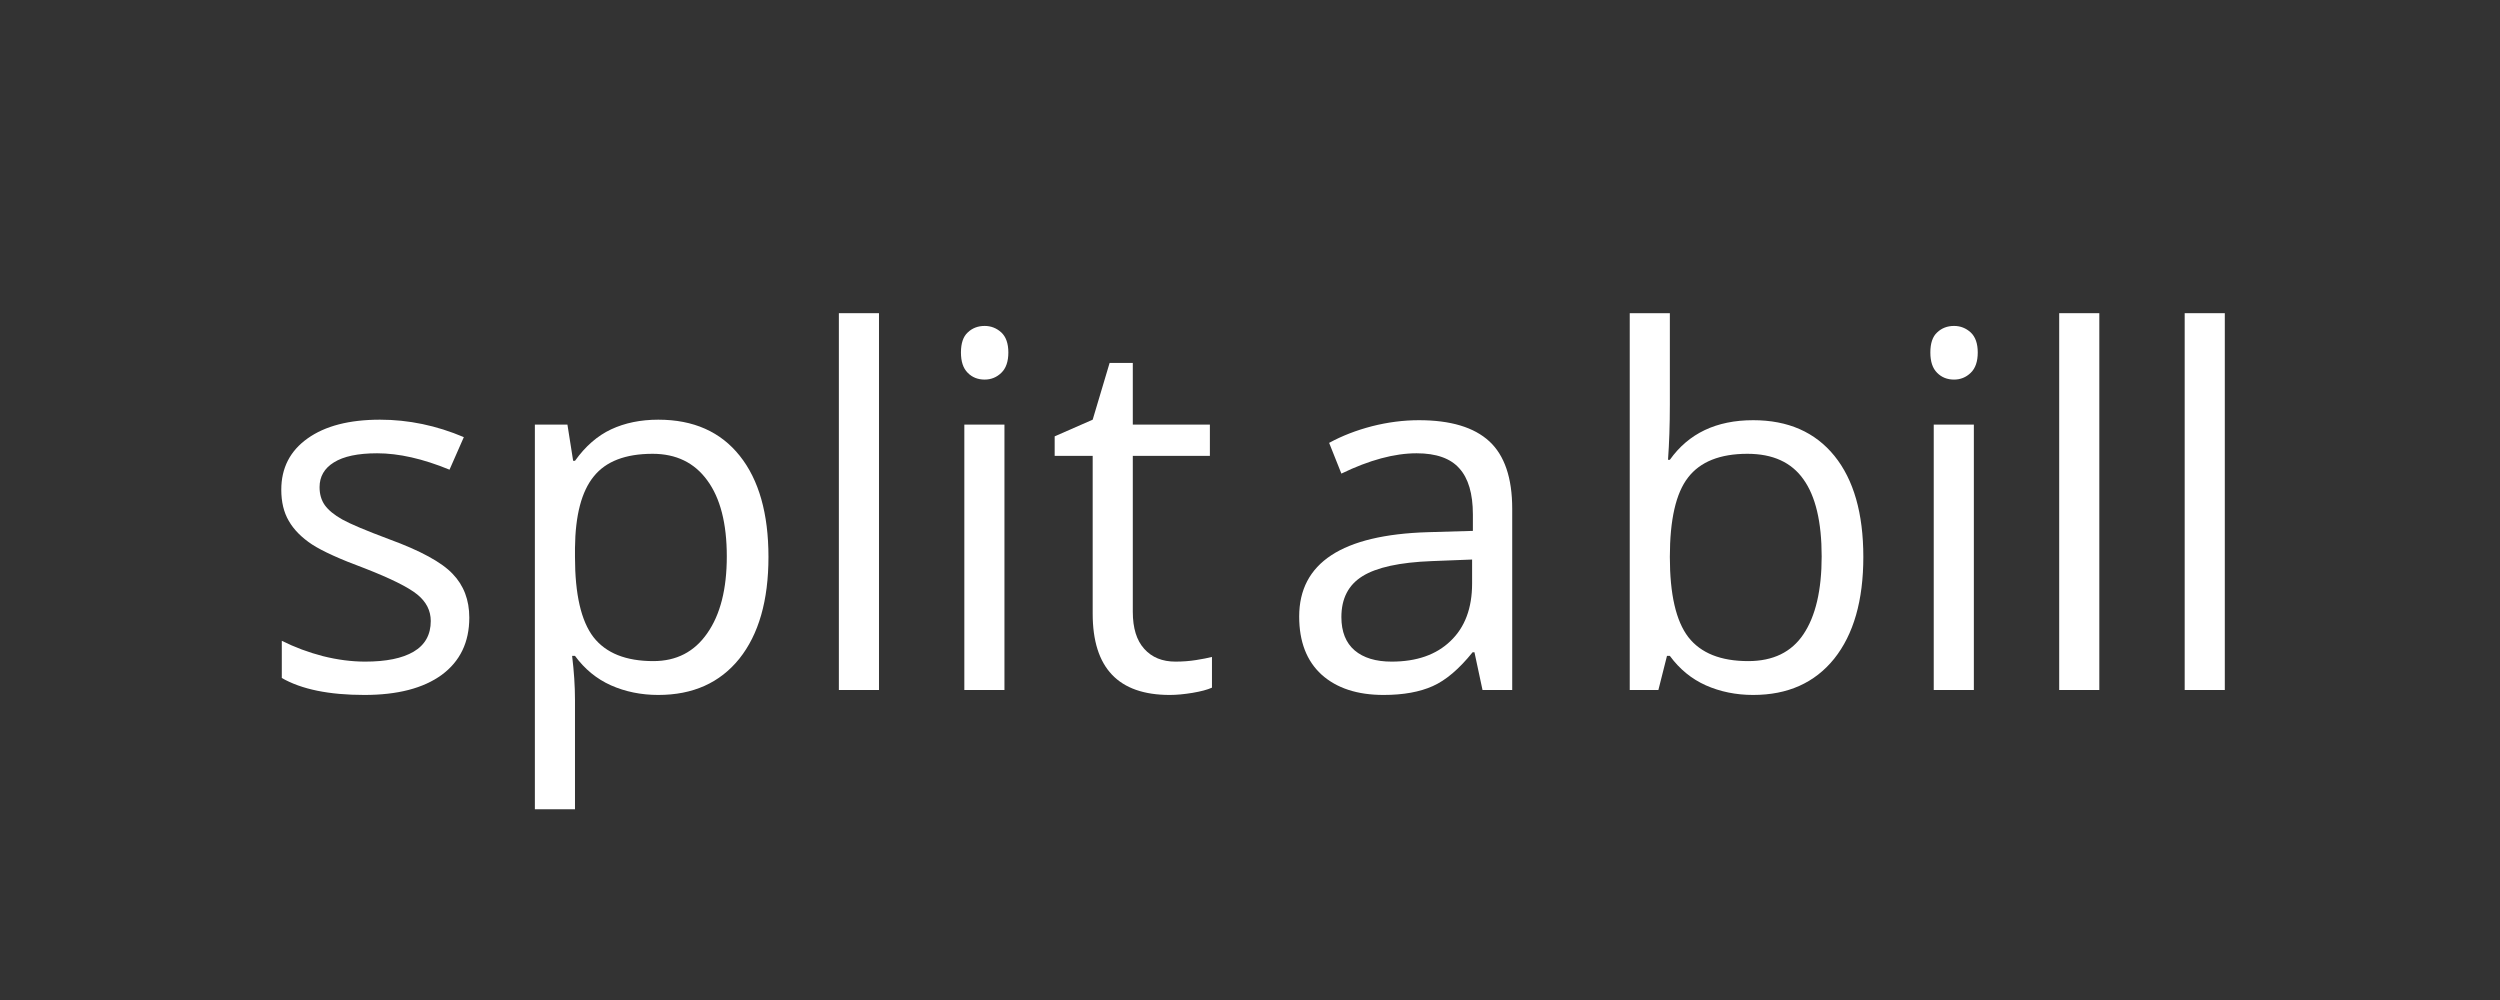 <svg xmlns="http://www.w3.org/2000/svg" width="150" viewBox="0 0 150 60" height="60" version="1.0"><rect x="0" y="0" width="150" height="60" fill="#333333" stroke="none"/><g fill="#FFF"><g><g><path d="M 12.828 -4.344 C 12.828 -2.863 12.273 -1.719 11.172 -0.906 C 10.066 -0.102 8.52 0.297 6.531 0.297 C 4.414 0.297 2.766 -0.039 1.578 -0.719 L 1.578 -2.953 C 2.348 -2.566 3.172 -2.258 4.047 -2.031 C 4.922 -1.812 5.766 -1.703 6.578 -1.703 C 7.836 -1.703 8.805 -1.898 9.484 -2.297 C 10.172 -2.703 10.516 -3.316 10.516 -4.141 C 10.516 -4.766 10.242 -5.297 9.703 -5.734 C 9.16 -6.172 8.113 -6.691 6.562 -7.297 C 5.07 -7.848 4.016 -8.328 3.391 -8.734 C 2.766 -9.148 2.301 -9.617 2 -10.141 C 1.695 -10.66 1.547 -11.285 1.547 -12.016 C 1.547 -13.316 2.07 -14.344 3.125 -15.094 C 4.176 -15.844 5.625 -16.219 7.469 -16.219 C 9.188 -16.219 10.863 -15.867 12.5 -15.172 L 11.641 -13.219 C 10.047 -13.875 8.598 -14.203 7.297 -14.203 C 6.148 -14.203 5.285 -14.02 4.703 -13.656 C 4.129 -13.301 3.844 -12.805 3.844 -12.172 C 3.844 -11.754 3.945 -11.395 4.156 -11.094 C 4.375 -10.789 4.723 -10.504 5.203 -10.234 C 5.691 -9.961 6.629 -9.566 8.016 -9.047 C 9.898 -8.359 11.172 -7.664 11.828 -6.969 C 12.492 -6.281 12.828 -5.406 12.828 -4.344 Z M 12.828 -4.344" transform="translate(15.33 41.4)"/></g></g></g><g fill="#FFF"><g><g><path d="M 9.969 0.297 C 8.938 0.297 7.988 0.102 7.125 -0.281 C 6.27 -0.664 5.551 -1.254 4.969 -2.047 L 4.797 -2.047 C 4.91 -1.117 4.969 -0.238 4.969 0.594 L 4.969 7.156 L 2.562 7.156 L 2.562 -15.922 L 4.516 -15.922 L 4.859 -13.75 L 4.969 -13.75 C 5.594 -14.625 6.316 -15.254 7.141 -15.641 C 7.961 -16.023 8.906 -16.219 9.969 -16.219 C 12.082 -16.219 13.711 -15.492 14.859 -14.047 C 16.004 -12.609 16.578 -10.586 16.578 -7.984 C 16.578 -5.367 15.992 -3.332 14.828 -1.875 C 13.66 -0.426 12.039 0.297 9.969 0.297 Z M 9.625 -14.172 C 8 -14.172 6.82 -13.719 6.094 -12.812 C 5.363 -11.914 4.988 -10.484 4.969 -8.516 L 4.969 -7.984 C 4.969 -5.742 5.336 -4.141 6.078 -3.172 C 6.828 -2.211 8.023 -1.734 9.672 -1.734 C 11.055 -1.734 12.133 -2.289 12.906 -3.406 C 13.688 -4.52 14.078 -6.055 14.078 -8.016 C 14.078 -9.992 13.688 -11.516 12.906 -12.578 C 12.133 -13.641 11.039 -14.172 9.625 -14.172 Z M 9.625 -14.172" transform="translate(29.53 41.4)"/></g></g></g><g fill="#FFF"><g><g><path d="M 4.969 0 L 2.562 0 L 2.562 -22.609 L 4.969 -22.609 Z M 4.969 0" transform="translate(47.77 41.4)"/></g></g></g><g fill="#FFF"><g><g><path d="M 4.969 0 L 2.562 0 L 2.562 -15.922 L 4.969 -15.922 Z M 2.359 -20.25 C 2.359 -20.801 2.492 -21.203 2.766 -21.453 C 3.035 -21.711 3.375 -21.844 3.781 -21.844 C 4.164 -21.844 4.5 -21.711 4.781 -21.453 C 5.062 -21.191 5.203 -20.789 5.203 -20.25 C 5.203 -19.707 5.062 -19.301 4.781 -19.031 C 4.5 -18.758 4.164 -18.625 3.781 -18.625 C 3.375 -18.625 3.035 -18.758 2.766 -19.031 C 2.492 -19.301 2.359 -19.707 2.359 -20.25 Z M 2.359 -20.25" transform="translate(55.298 41.4)"/></g></g></g><g fill="#FFF"><g><g><path d="M 7.703 -1.703 C 8.129 -1.703 8.539 -1.734 8.938 -1.797 C 9.332 -1.859 9.648 -1.922 9.891 -1.984 L 9.891 -0.141 C 9.617 -0.016 9.227 0.086 8.719 0.172 C 8.219 0.254 7.766 0.297 7.359 0.297 C 4.273 0.297 2.734 -1.328 2.734 -4.578 L 2.734 -14.047 L 0.453 -14.047 L 0.453 -15.219 L 2.734 -16.219 L 3.75 -19.625 L 5.141 -19.625 L 5.141 -15.922 L 9.766 -15.922 L 9.766 -14.047 L 5.141 -14.047 L 5.141 -4.688 C 5.141 -3.719 5.367 -2.977 5.828 -2.469 C 6.285 -1.957 6.91 -1.703 7.703 -1.703 Z M 7.703 -1.703" transform="translate(62.827 41.4)"/></g></g></g><g fill="#FFF"><g><g><path d="M 12.359 0 L 11.875 -2.266 L 11.766 -2.266 C 10.961 -1.266 10.164 -0.586 9.375 -0.234 C 8.594 0.117 7.609 0.297 6.422 0.297 C 4.848 0.297 3.609 -0.109 2.703 -0.922 C 1.805 -1.742 1.359 -2.906 1.359 -4.406 C 1.359 -7.625 3.93 -9.312 9.078 -9.469 L 11.781 -9.547 L 11.781 -10.531 C 11.781 -11.781 11.508 -12.703 10.969 -13.297 C 10.438 -13.898 9.582 -14.203 8.406 -14.203 C 7.07 -14.203 5.566 -13.797 3.891 -12.984 L 3.156 -14.828 C 3.938 -15.254 4.797 -15.586 5.734 -15.828 C 6.672 -16.066 7.609 -16.188 8.547 -16.188 C 10.441 -16.188 11.848 -15.766 12.766 -14.922 C 13.68 -14.078 14.141 -12.727 14.141 -10.875 L 14.141 0 Z M 6.906 -1.703 C 8.406 -1.703 9.582 -2.113 10.438 -2.938 C 11.301 -3.758 11.734 -4.91 11.734 -6.391 L 11.734 -7.828 L 9.312 -7.734 C 7.395 -7.66 6.008 -7.359 5.156 -6.828 C 4.312 -6.305 3.891 -5.488 3.891 -4.375 C 3.891 -3.5 4.156 -2.832 4.688 -2.375 C 5.219 -1.926 5.957 -1.703 6.906 -1.703 Z M 6.906 -1.703" transform="translate(76.592 41.4)"/></g></g></g><g fill="#FFF"><g><g><path d="M 9.969 -16.188 C 12.062 -16.188 13.688 -15.473 14.844 -14.047 C 16 -12.617 16.578 -10.598 16.578 -7.984 C 16.578 -5.367 15.992 -3.332 14.828 -1.875 C 13.66 -0.426 12.039 0.297 9.969 0.297 C 8.938 0.297 7.988 0.102 7.125 -0.281 C 6.27 -0.664 5.551 -1.254 4.969 -2.047 L 4.797 -2.047 L 4.281 0 L 2.562 0 L 2.562 -22.609 L 4.969 -22.609 L 4.969 -17.125 C 4.969 -15.895 4.93 -14.789 4.859 -13.812 L 4.969 -13.812 C 6.094 -15.395 7.758 -16.188 9.969 -16.188 Z M 9.625 -14.172 C 7.977 -14.172 6.789 -13.695 6.062 -12.75 C 5.332 -11.812 4.969 -10.223 4.969 -7.984 C 4.969 -5.742 5.336 -4.141 6.078 -3.172 C 6.828 -2.211 8.023 -1.734 9.672 -1.734 C 11.16 -1.734 12.266 -2.27 12.984 -3.344 C 13.711 -4.426 14.078 -5.984 14.078 -8.016 C 14.078 -10.086 13.711 -11.629 12.984 -12.641 C 12.266 -13.66 11.145 -14.172 9.625 -14.172 Z M 9.625 -14.172" transform="translate(95.222 41.4)"/></g></g></g><g fill="#FFF"><g><g><path d="M 4.969 0 L 2.562 0 L 2.562 -15.922 L 4.969 -15.922 Z M 2.359 -20.25 C 2.359 -20.801 2.492 -21.203 2.766 -21.453 C 3.035 -21.711 3.375 -21.844 3.781 -21.844 C 4.164 -21.844 4.5 -21.711 4.781 -21.453 C 5.062 -21.191 5.203 -20.789 5.203 -20.25 C 5.203 -19.707 5.062 -19.301 4.781 -19.031 C 4.5 -18.758 4.164 -18.625 3.781 -18.625 C 3.375 -18.625 3.035 -18.758 2.766 -19.031 C 2.492 -19.301 2.359 -19.707 2.359 -20.25 Z M 2.359 -20.25" transform="translate(113.462 41.4)"/></g></g></g><g fill="#FFF"><g><g><path d="M 4.969 0 L 2.562 0 L 2.562 -22.609 L 4.969 -22.609 Z M 4.969 0" transform="translate(120.99 41.4)"/></g></g></g><g fill="#FFF"><g><g><path d="M 4.969 0 L 2.562 0 L 2.562 -22.609 L 4.969 -22.609 Z M 4.969 0" transform="translate(128.519 41.4)"/></g></g></g></svg>
